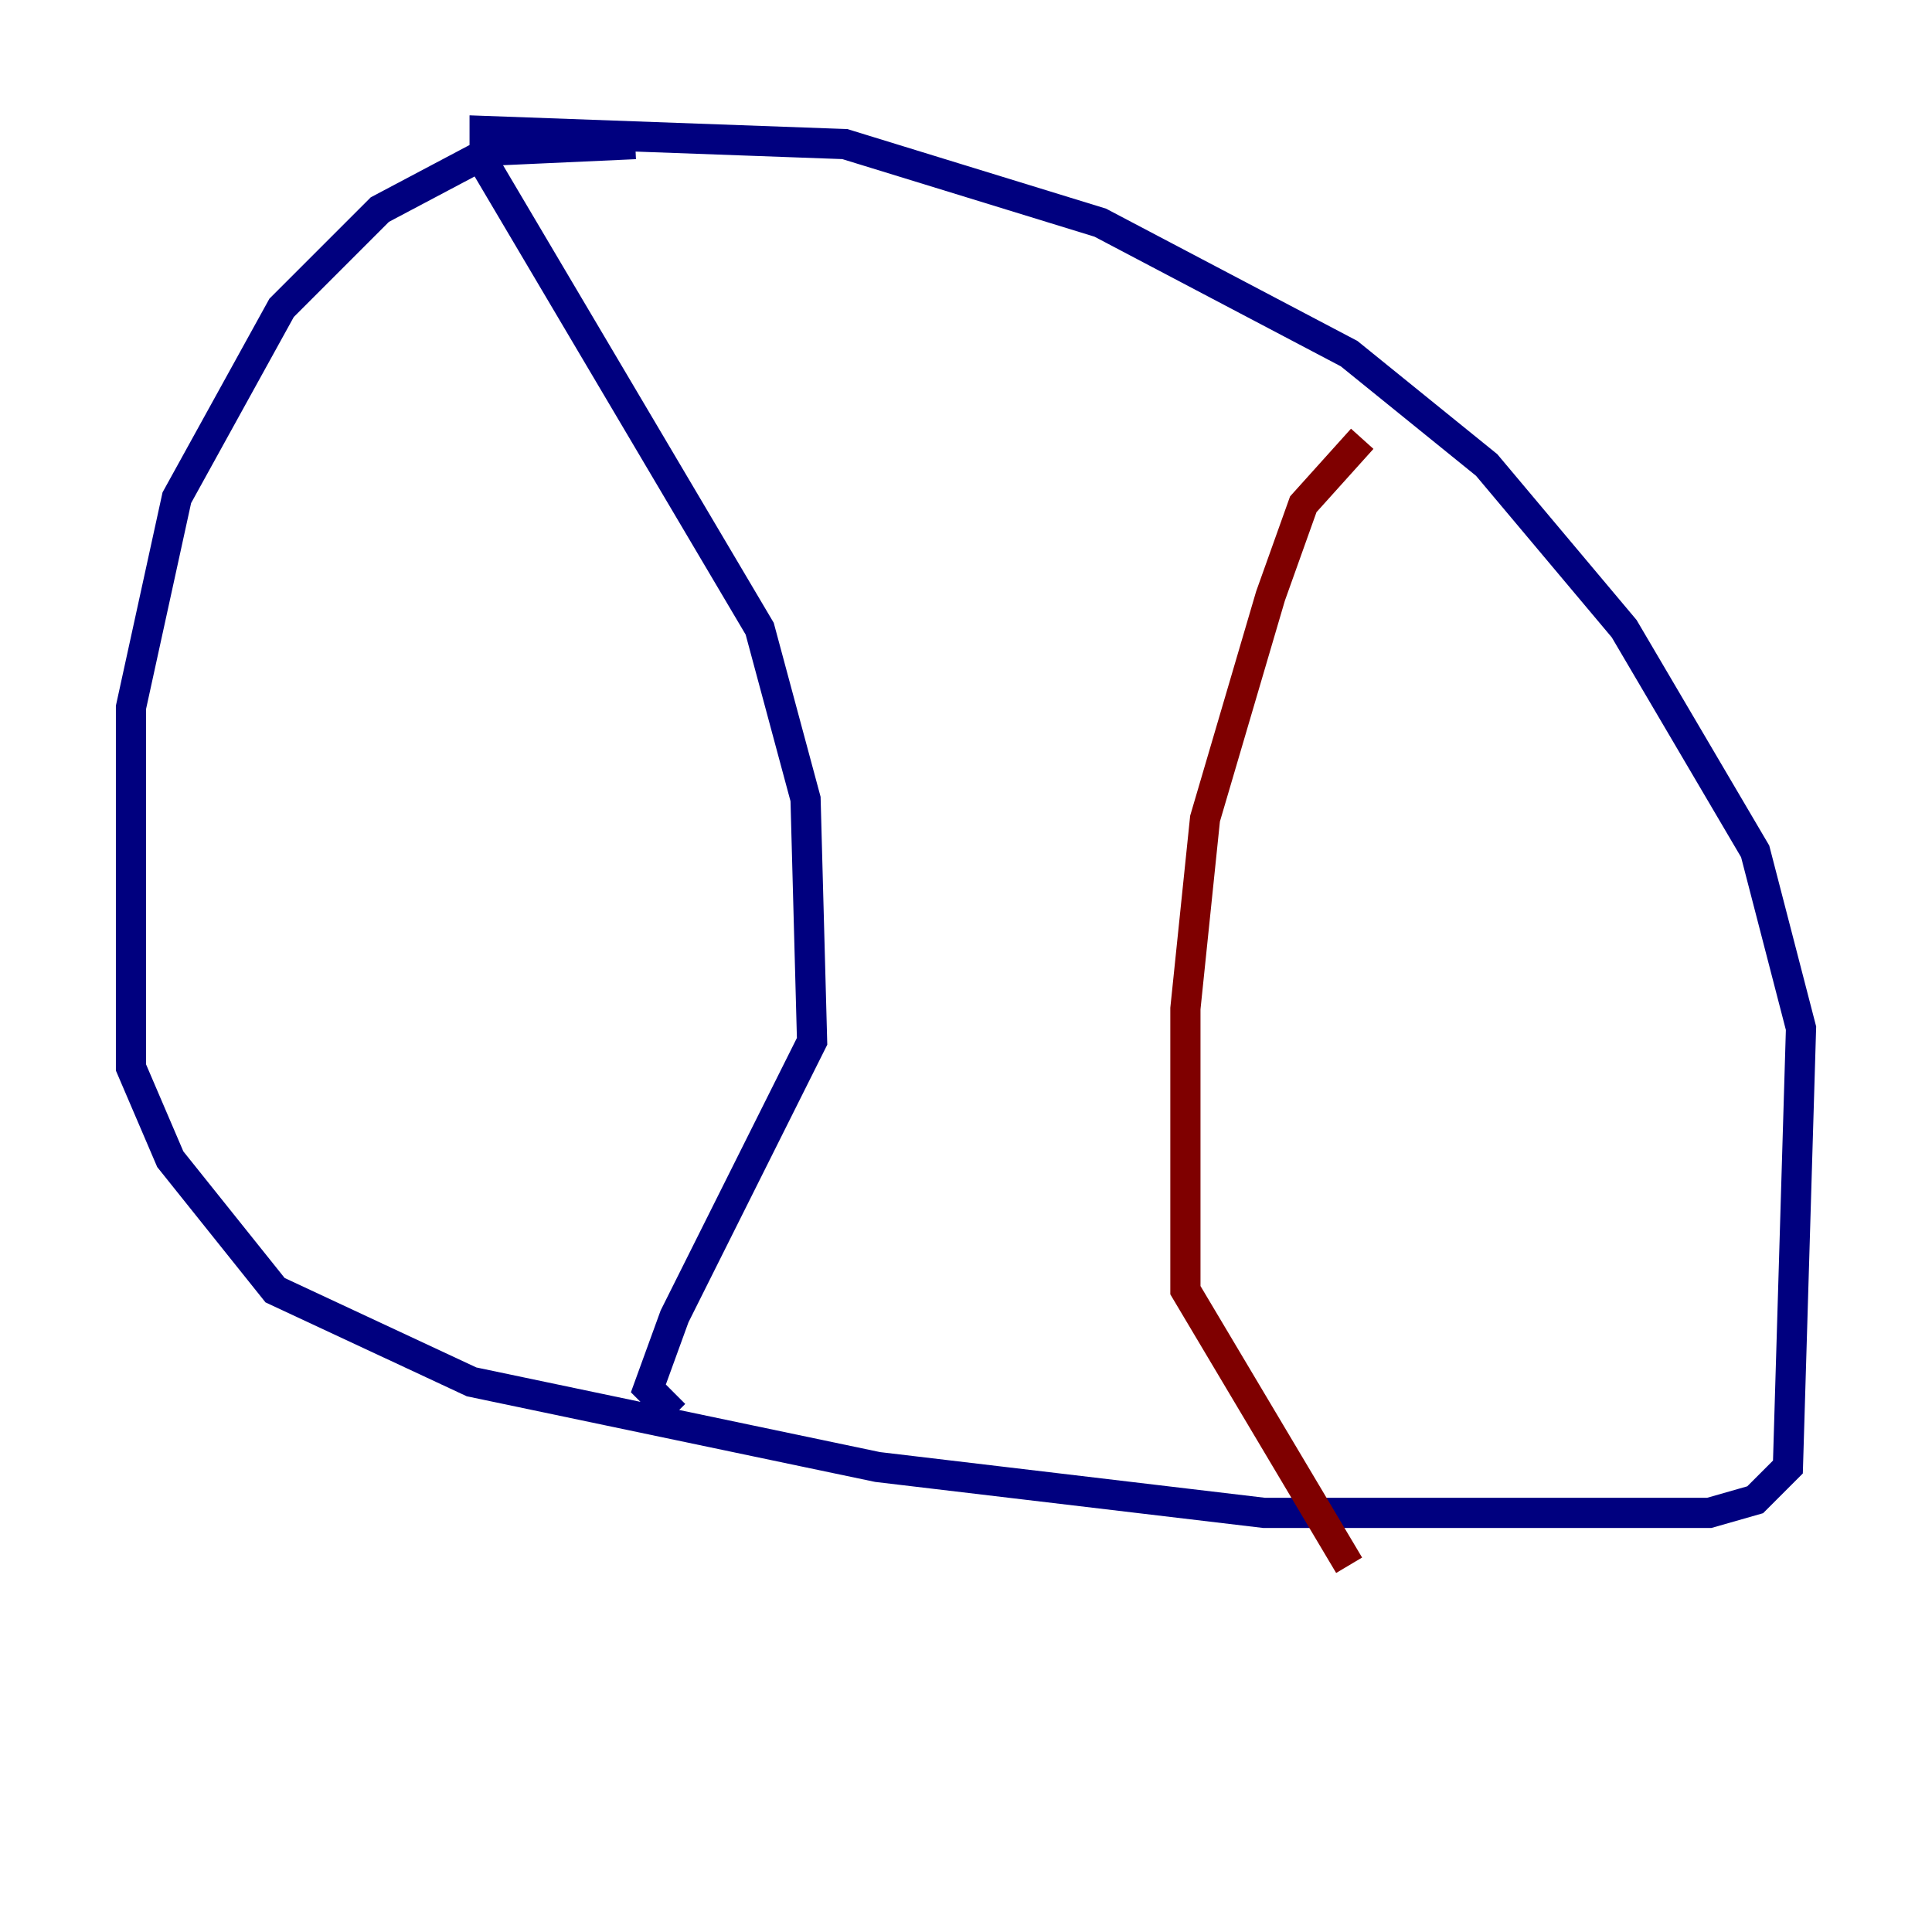 <?xml version="1.0" encoding="utf-8" ?>
<svg baseProfile="tiny" height="128" version="1.2" viewBox="0,0,128,128" width="128" xmlns="http://www.w3.org/2000/svg" xmlns:ev="http://www.w3.org/2001/xml-events" xmlns:xlink="http://www.w3.org/1999/xlink"><defs /><polyline fill="none" points="42.088,9.546 32.542,9.98 25.166,13.885 18.658,20.393 11.715,32.976 8.678,46.861 8.678,70.725 11.281,76.8 18.224,85.478 31.241,91.552 58.142,97.193 83.742,100.231 113.248,100.231 116.285,99.363 118.454,97.193 119.322,68.122 116.285,56.407 107.607,41.654 98.495,30.807 89.383,23.43 72.895,14.752 55.973,9.546 32.108,8.678 32.108,10.848 50.332,41.654 53.37,52.936 53.803,68.99 44.691,87.214 42.956,91.986 44.691,93.722" stroke="#00007f" stroke-width="2" /><polyline fill="none" points="90.251,29.071 86.346,33.41 84.176,39.485 79.837,54.237 78.536,66.82 78.536,85.478 89.383,103.702" stroke="#7f0000" stroke-width="2" /></svg>